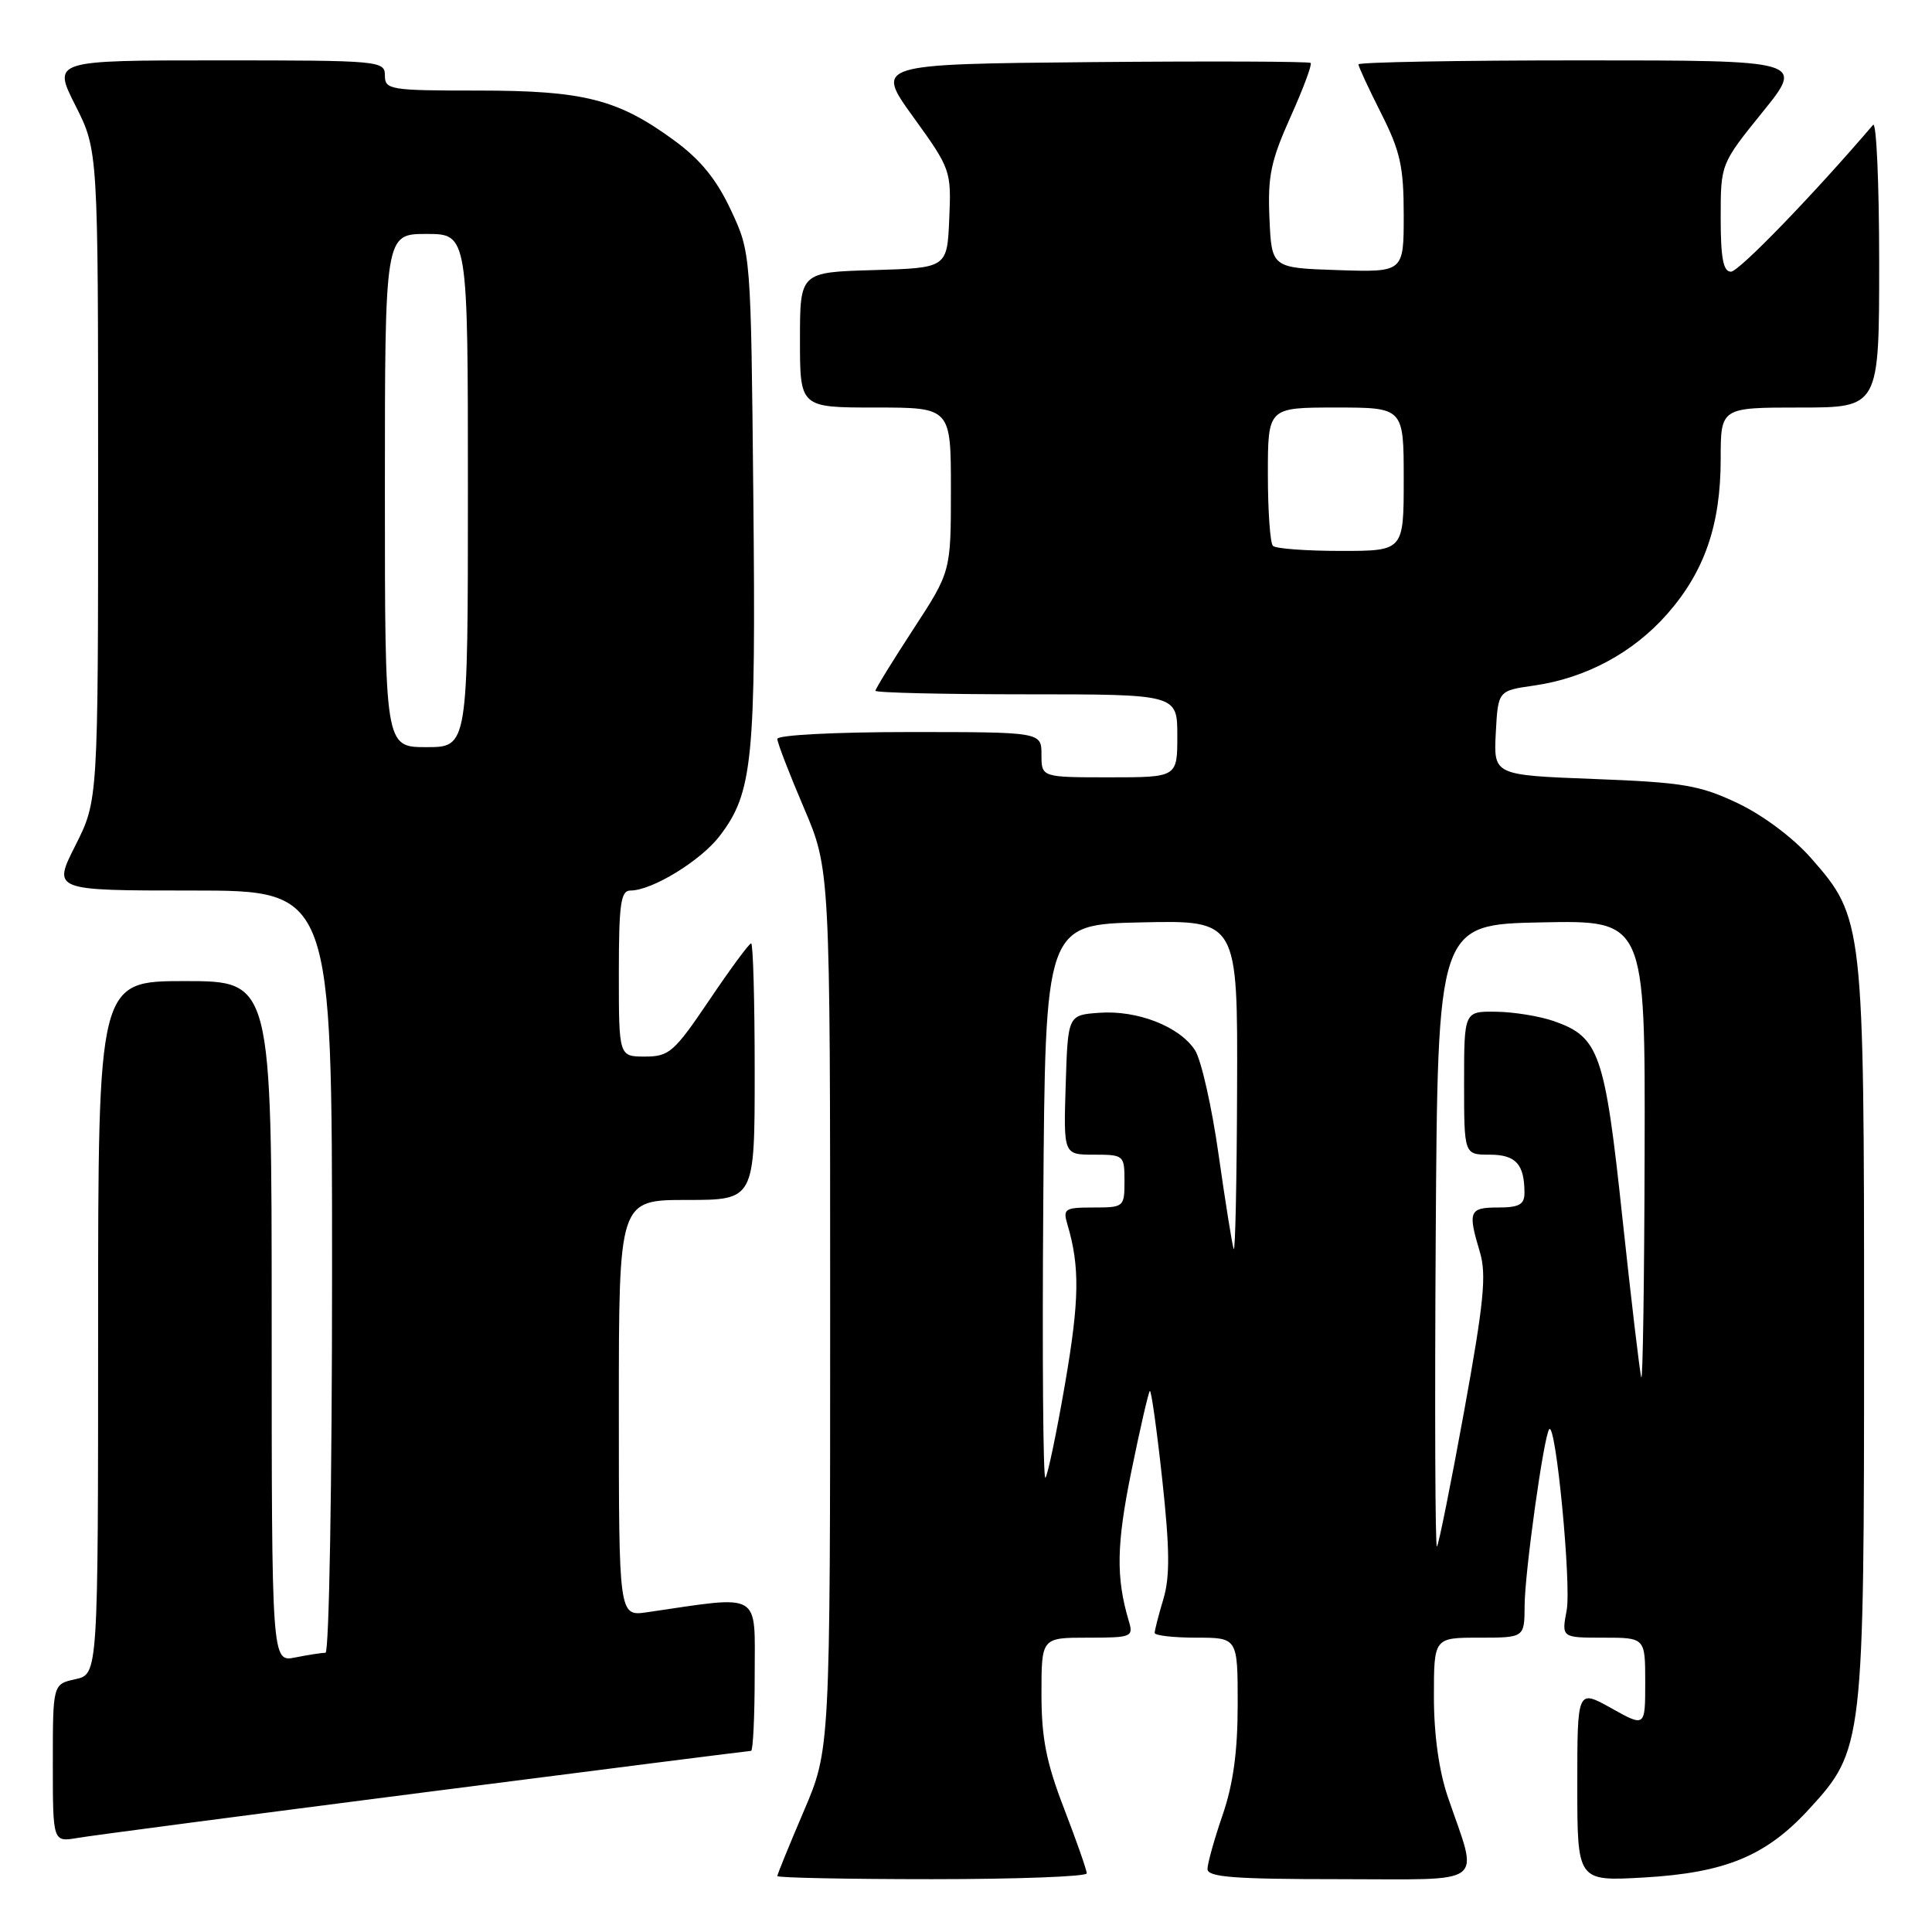 <?xml version="1.0" encoding="UTF-8" standalone="no"?>
<!DOCTYPE svg PUBLIC "-//W3C//DTD SVG 1.1//EN" "http://www.w3.org/Graphics/SVG/1.1/DTD/svg11.dtd" >
<svg xmlns="http://www.w3.org/2000/svg" xmlns:xlink="http://www.w3.org/1999/xlink" version="1.1" viewBox="0 0 256 256">
 <g >
 <path fill="currentColor"
d=" M 144.00 248.23 C 144.00 247.80 142.65 243.95 141.00 239.66 C 138.63 233.52 138.00 230.30 138.00 224.44 C 138.00 217.00 138.00 217.00 144.12 217.00 C 149.99 217.00 150.21 216.91 149.56 214.75 C 147.86 209.02 147.94 204.65 149.90 195.01 C 151.06 189.32 152.17 184.50 152.36 184.31 C 152.54 184.12 153.28 189.39 154.00 196.01 C 155.00 205.24 155.04 208.94 154.15 211.89 C 153.52 214.00 153.00 216.02 153.00 216.37 C 153.00 216.71 155.47 217.00 158.50 217.00 C 164.00 217.00 164.00 217.00 164.00 225.84 C 164.00 232.08 163.41 236.40 162.00 240.50 C 160.90 243.70 160.00 246.92 160.00 247.66 C 160.00 248.73 163.52 249.00 177.52 249.00 C 197.39 249.00 195.94 250.10 191.84 238.09 C 190.67 234.65 190.00 229.84 190.00 224.84 C 190.00 217.00 190.00 217.00 196.00 217.00 C 202.00 217.00 202.00 217.00 202.02 212.75 C 202.04 208.30 204.59 190.08 205.29 189.37 C 206.17 188.49 208.23 209.98 207.59 213.38 C 206.91 217.00 206.91 217.00 212.45 217.00 C 218.00 217.00 218.00 217.00 218.00 222.93 C 218.00 228.86 218.00 228.86 213.50 226.34 C 209.00 223.83 209.00 223.83 209.00 236.55 C 209.00 249.28 209.00 249.28 217.80 248.78 C 228.61 248.16 234.01 245.93 239.68 239.75 C 246.93 231.85 247.00 231.27 247.00 176.50 C 247.00 122.20 246.93 121.62 239.97 113.70 C 237.59 111.00 233.59 108.01 230.24 106.42 C 225.21 104.04 223.01 103.67 211.23 103.22 C 197.91 102.71 197.91 102.71 198.20 97.11 C 198.50 91.52 198.50 91.52 203.27 90.84 C 210.12 89.86 216.39 86.50 220.91 81.36 C 225.86 75.74 228.00 69.54 228.00 60.82 C 228.00 54.00 228.00 54.00 238.50 54.00 C 249.00 54.00 249.00 54.00 249.00 34.80 C 249.00 24.24 248.63 16.03 248.19 16.55 C 240.20 25.89 230.41 36.00 229.36 36.00 C 228.34 36.00 228.00 34.21 228.00 28.86 C 228.00 21.72 228.00 21.72 233.54 14.86 C 239.09 8.00 239.09 8.00 209.54 8.00 C 193.29 8.00 180.00 8.24 180.00 8.53 C 180.00 8.82 181.35 11.73 183.00 15.00 C 185.55 20.04 186.00 22.09 186.00 28.51 C 186.00 36.08 186.00 36.08 177.25 35.79 C 168.50 35.50 168.50 35.50 168.21 28.94 C 167.96 23.38 168.39 21.32 170.98 15.54 C 172.67 11.79 173.88 8.54 173.67 8.34 C 173.47 8.14 160.40 8.09 144.63 8.23 C 115.96 8.50 115.96 8.50 121.01 15.50 C 125.98 22.38 126.06 22.61 125.78 29.00 C 125.50 35.50 125.50 35.50 115.75 35.79 C 106.00 36.07 106.00 36.07 106.00 45.04 C 106.00 54.00 106.00 54.00 116.00 54.00 C 126.00 54.00 126.00 54.00 126.00 64.87 C 126.00 75.74 126.00 75.74 121.00 83.40 C 118.25 87.62 116.00 91.27 116.00 91.53 C 116.00 91.79 125.00 92.00 136.00 92.00 C 156.00 92.00 156.00 92.00 156.00 97.50 C 156.00 103.00 156.00 103.00 147.00 103.00 C 138.00 103.00 138.00 103.00 138.00 100.00 C 138.00 97.00 138.00 97.00 120.50 97.00 C 110.63 97.00 103.00 97.40 103.00 97.91 C 103.00 98.41 104.58 102.50 106.50 107.00 C 110.00 115.18 110.00 115.18 110.00 173.50 C 110.00 231.82 110.00 231.82 106.50 240.00 C 104.58 244.50 103.00 248.36 103.00 248.59 C 103.00 248.81 112.22 249.00 123.50 249.00 C 134.78 249.00 144.00 248.65 144.00 248.23 Z  M 56.27 237.49 C 79.79 234.47 99.26 232.00 99.52 232.00 C 99.78 232.00 100.00 227.46 100.00 221.91 C 100.00 210.76 101.09 211.39 85.75 213.63 C 82.00 214.18 82.00 214.18 82.00 186.59 C 82.00 159.00 82.00 159.00 91.00 159.00 C 100.00 159.00 100.00 159.00 100.00 142.00 C 100.00 132.65 99.79 125.00 99.53 125.00 C 99.27 125.00 96.78 128.38 94.00 132.50 C 89.33 139.42 88.67 140.00 85.47 140.00 C 82.00 140.00 82.00 140.00 82.00 129.00 C 82.00 119.76 82.25 118.00 83.54 118.00 C 86.40 118.00 92.87 114.04 95.37 110.76 C 99.75 105.01 100.17 100.74 99.82 65.92 C 99.50 33.50 99.50 33.50 96.84 27.82 C 94.94 23.76 92.80 21.14 89.34 18.61 C 81.87 13.14 77.38 12.00 63.32 12.00 C 51.67 12.00 51.00 11.89 51.00 10.00 C 51.00 8.06 50.33 8.00 28.99 8.00 C 6.97 8.00 6.97 8.00 9.99 13.97 C 13.00 19.94 13.00 19.94 13.00 63.00 C 13.00 106.06 13.00 106.06 9.99 112.03 C 6.97 118.00 6.97 118.00 25.49 118.00 C 44.00 118.00 44.00 118.00 44.00 168.50 C 44.00 196.69 43.61 219.00 43.13 219.00 C 42.64 219.00 40.84 219.28 39.13 219.62 C 36.00 220.25 36.00 220.25 36.00 175.12 C 36.00 130.00 36.00 130.00 24.50 130.00 C 13.00 130.00 13.00 130.00 13.00 175.92 C 13.00 221.84 13.00 221.84 10.00 222.50 C 7.00 223.16 7.00 223.16 7.00 233.62 C 7.00 244.09 7.00 244.09 10.25 243.54 C 12.04 243.23 32.75 240.51 56.27 237.49 Z  M 190.24 163.93 C 190.50 122.50 190.50 122.50 204.25 122.22 C 218.00 121.94 218.00 121.94 217.92 152.72 C 217.88 169.65 217.68 183.05 217.48 182.50 C 217.29 181.95 216.17 172.50 214.99 161.50 C 212.65 139.53 211.92 137.41 205.91 135.31 C 204.03 134.65 200.59 134.09 198.25 134.06 C 194.00 134.00 194.00 134.00 194.00 143.50 C 194.00 153.00 194.00 153.00 197.39 153.00 C 200.86 153.00 202.00 154.26 202.00 158.08 C 202.00 159.61 201.28 160.00 198.50 160.00 C 194.67 160.00 194.47 160.50 196.09 165.90 C 196.99 168.90 196.63 172.55 194.00 187.02 C 192.25 196.63 190.63 204.69 190.40 204.93 C 190.17 205.16 190.10 186.71 190.24 163.93 Z  M 138.24 159.43 C 138.50 122.50 138.50 122.50 151.25 122.22 C 164.00 121.94 164.00 121.94 163.92 144.22 C 163.88 156.47 163.68 166.05 163.47 165.50 C 163.27 164.95 162.37 159.32 161.47 153.00 C 160.58 146.68 159.17 140.45 158.35 139.17 C 156.32 136.02 150.72 133.83 145.66 134.20 C 141.50 134.50 141.50 134.50 141.21 143.75 C 140.92 153.00 140.92 153.00 144.96 153.00 C 148.91 153.00 149.00 153.08 149.00 156.50 C 149.00 159.93 148.92 160.00 144.88 160.00 C 141.08 160.00 140.82 160.17 141.44 162.25 C 143.10 167.84 143.03 172.30 141.12 183.38 C 139.99 189.92 138.82 195.51 138.52 195.81 C 138.22 196.11 138.09 179.74 138.24 159.43 Z  M 168.67 72.33 C 168.30 71.97 168.00 67.69 168.00 62.83 C 168.00 54.00 168.00 54.00 177.00 54.00 C 186.00 54.00 186.00 54.00 186.00 63.50 C 186.00 73.00 186.00 73.00 177.67 73.00 C 173.08 73.00 169.03 72.70 168.67 72.33 Z  M 51.00 65.00 C 51.00 31.00 51.00 31.00 56.50 31.00 C 62.00 31.00 62.00 31.00 62.00 65.00 C 62.00 99.00 62.00 99.00 56.50 99.00 C 51.00 99.00 51.00 99.00 51.00 65.00 Z "/>
</g>
</svg>